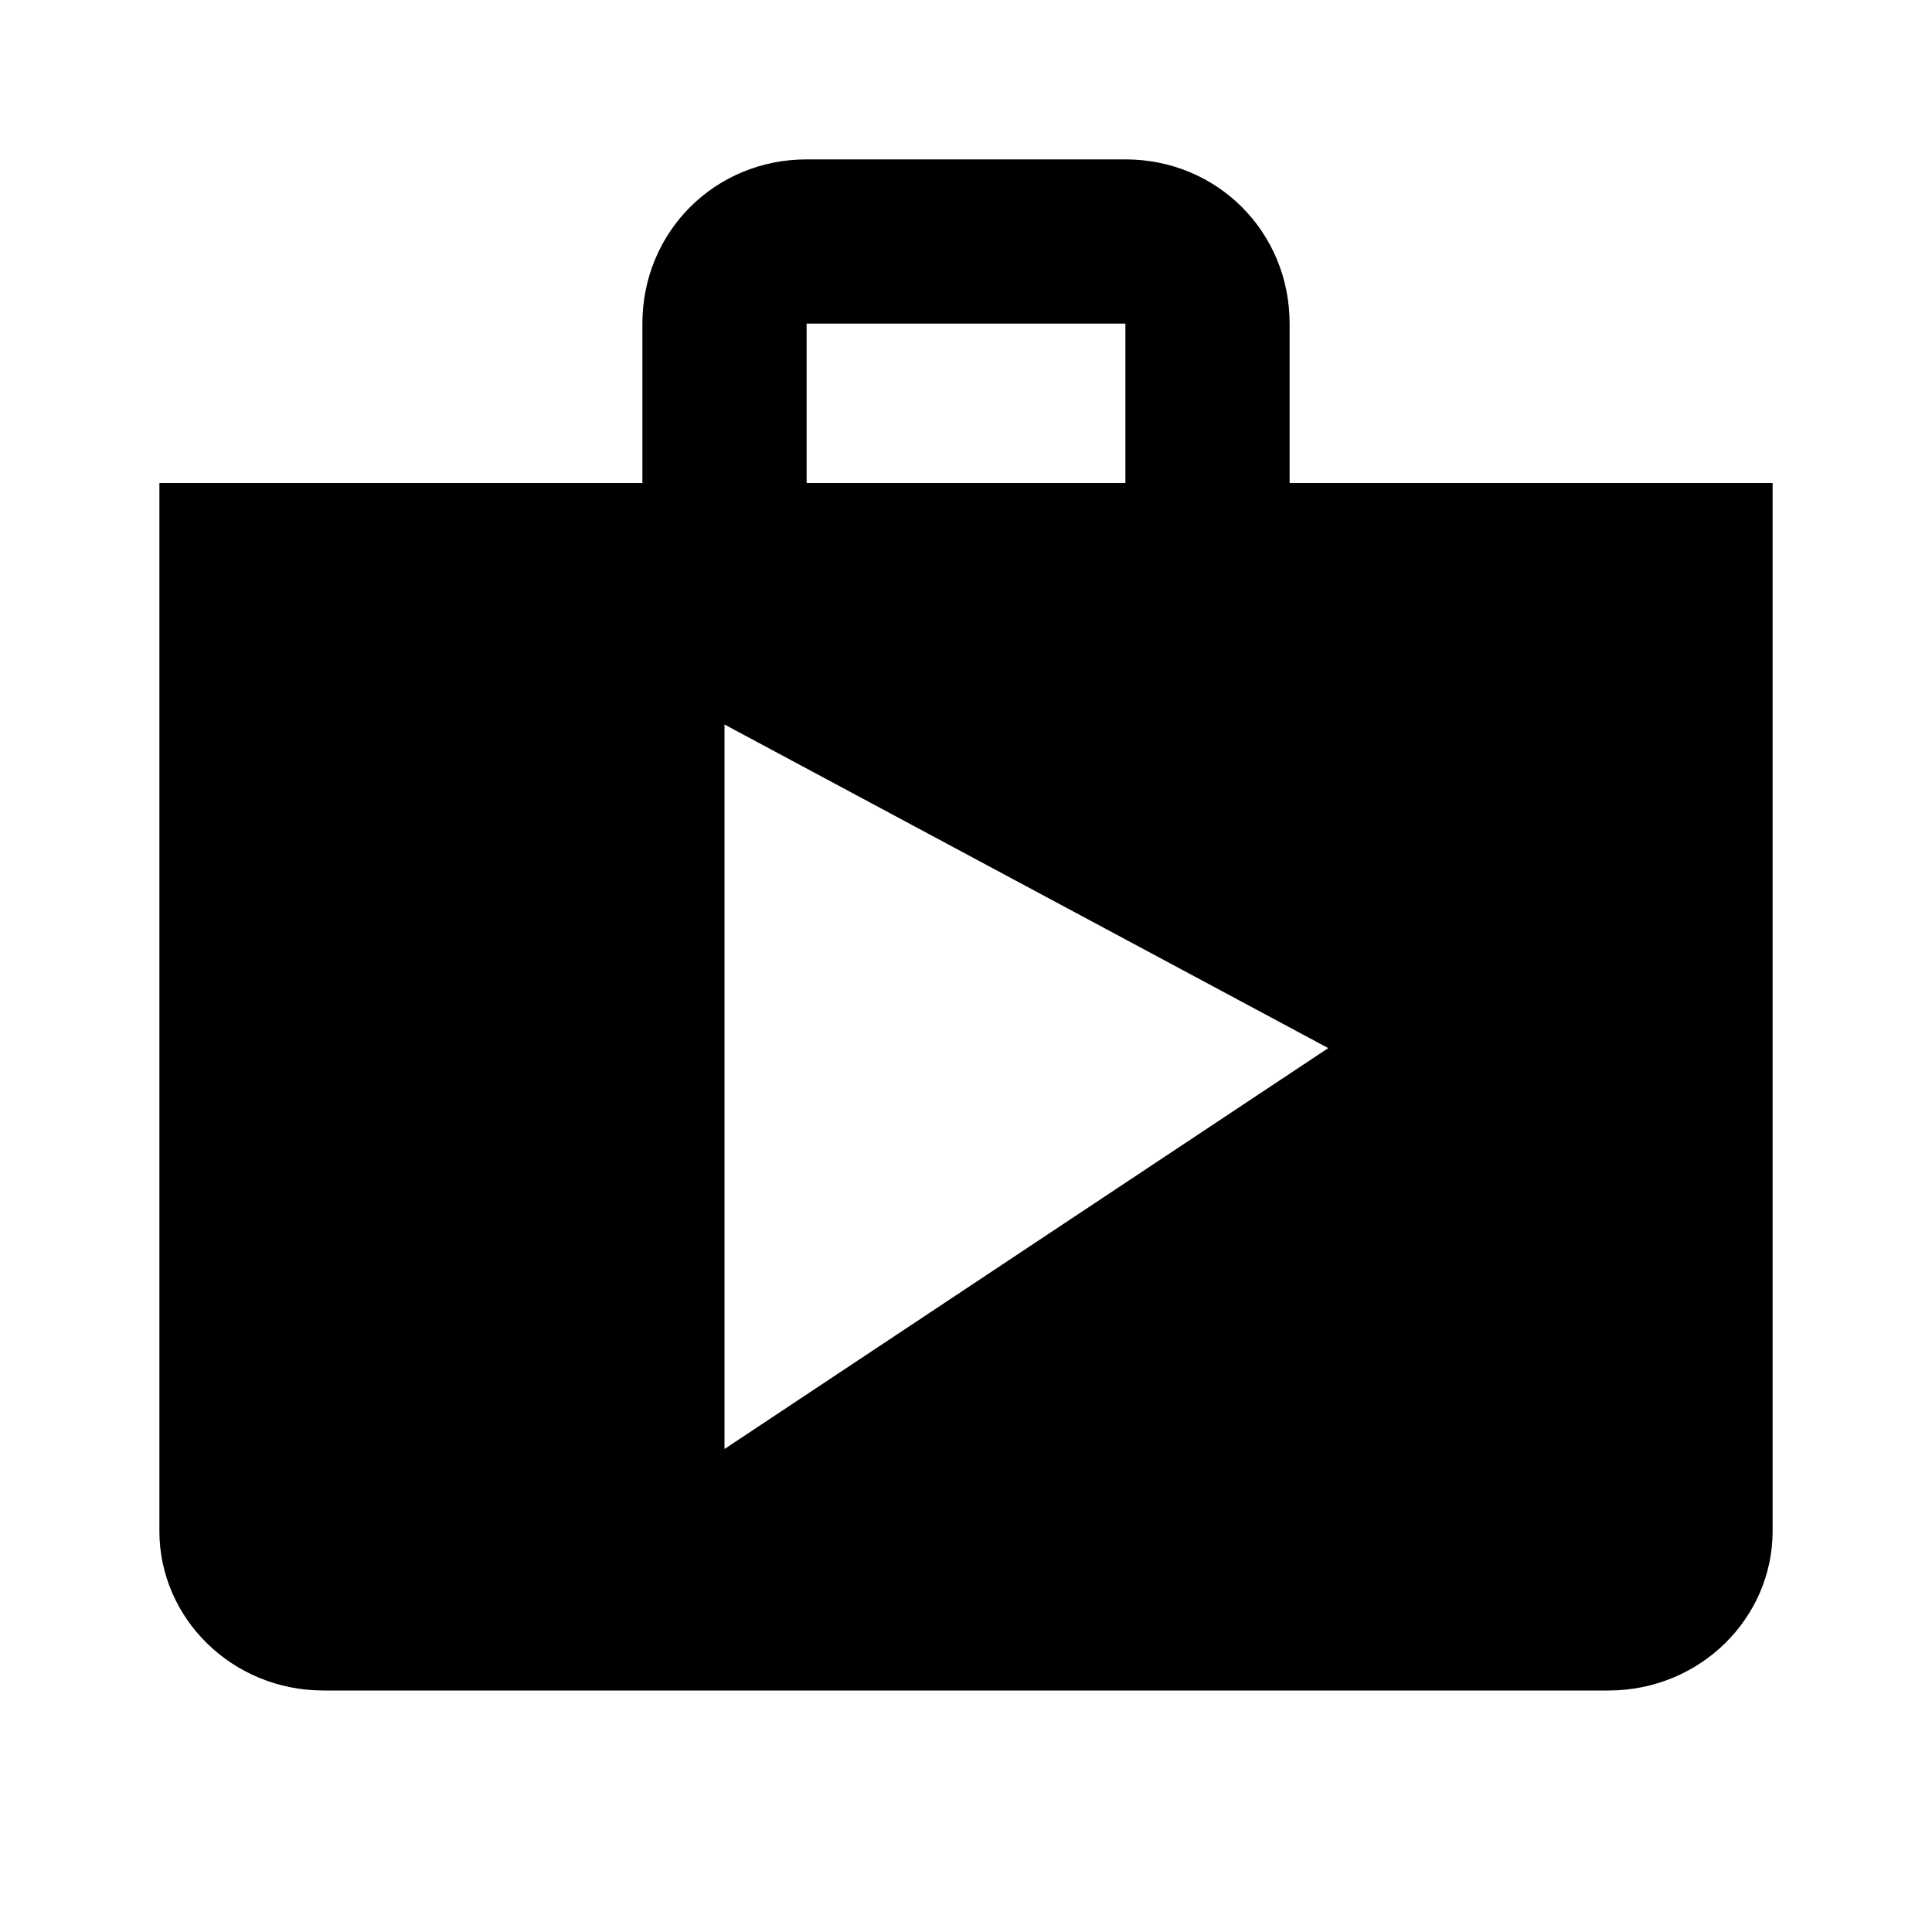 <?xml version="1.0"?><svg xmlns="http://www.w3.org/2000/svg" width="40" height="40" viewBox="0 0 40 40"><path d="m26.7 10v-3.3c0-1.9-1.5-3.4-3.4-3.4h-6.6c-1.9 0-3.4 1.5-3.4 3.4v3.3h-10v21.7c0 1.8 1.5 3.3 3.4 3.3h26.6c1.9 0 3.4-1.5 3.4-3.3v-21.7h-10z m-10-3.3h6.6v3.3h-6.6v-3.3z m-1.7 23.3v-15l12.5 6.7-12.5 8.3z"></path></svg>